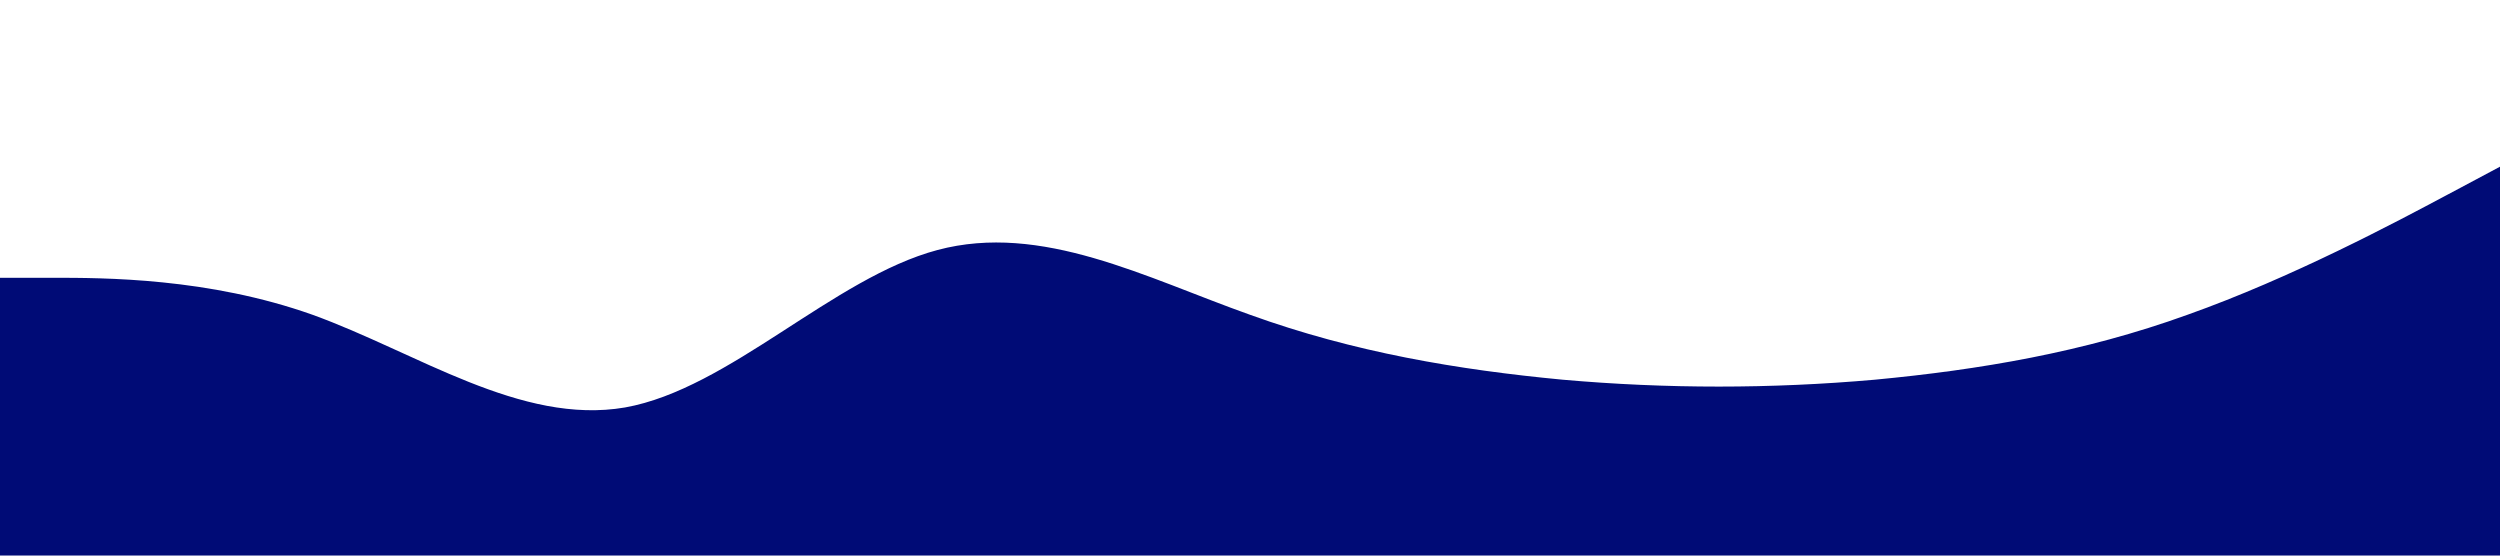 <svg xmlns="http://www.w3.org/2000/svg" viewBox="0 0 1440 320">
  <path fill="#000b76" fill-opacity="1" d="M0,160L30,160C60,160,120,160,180,181.3C240,203,300,245,360,234.7C420,224,480,160,540,144C600,128,660,160,720,181.3C780,203,840,213,900,218.7C960,224,1020,224,1080,218.7C1140,213,1200,203,1260,181.3C1320,160,1380,128,1410,112L1440,96L1440,320L1410,320C1380,320,1320,320,1260,320C1200,320,1140,320,1080,320C1020,320,960,320,900,320C840,320,780,320,720,320C660,320,600,320,540,320C480,320,420,320,360,320C300,320,240,320,180,320C120,320,60,320,30,320L0,320Z"></path>
</svg>